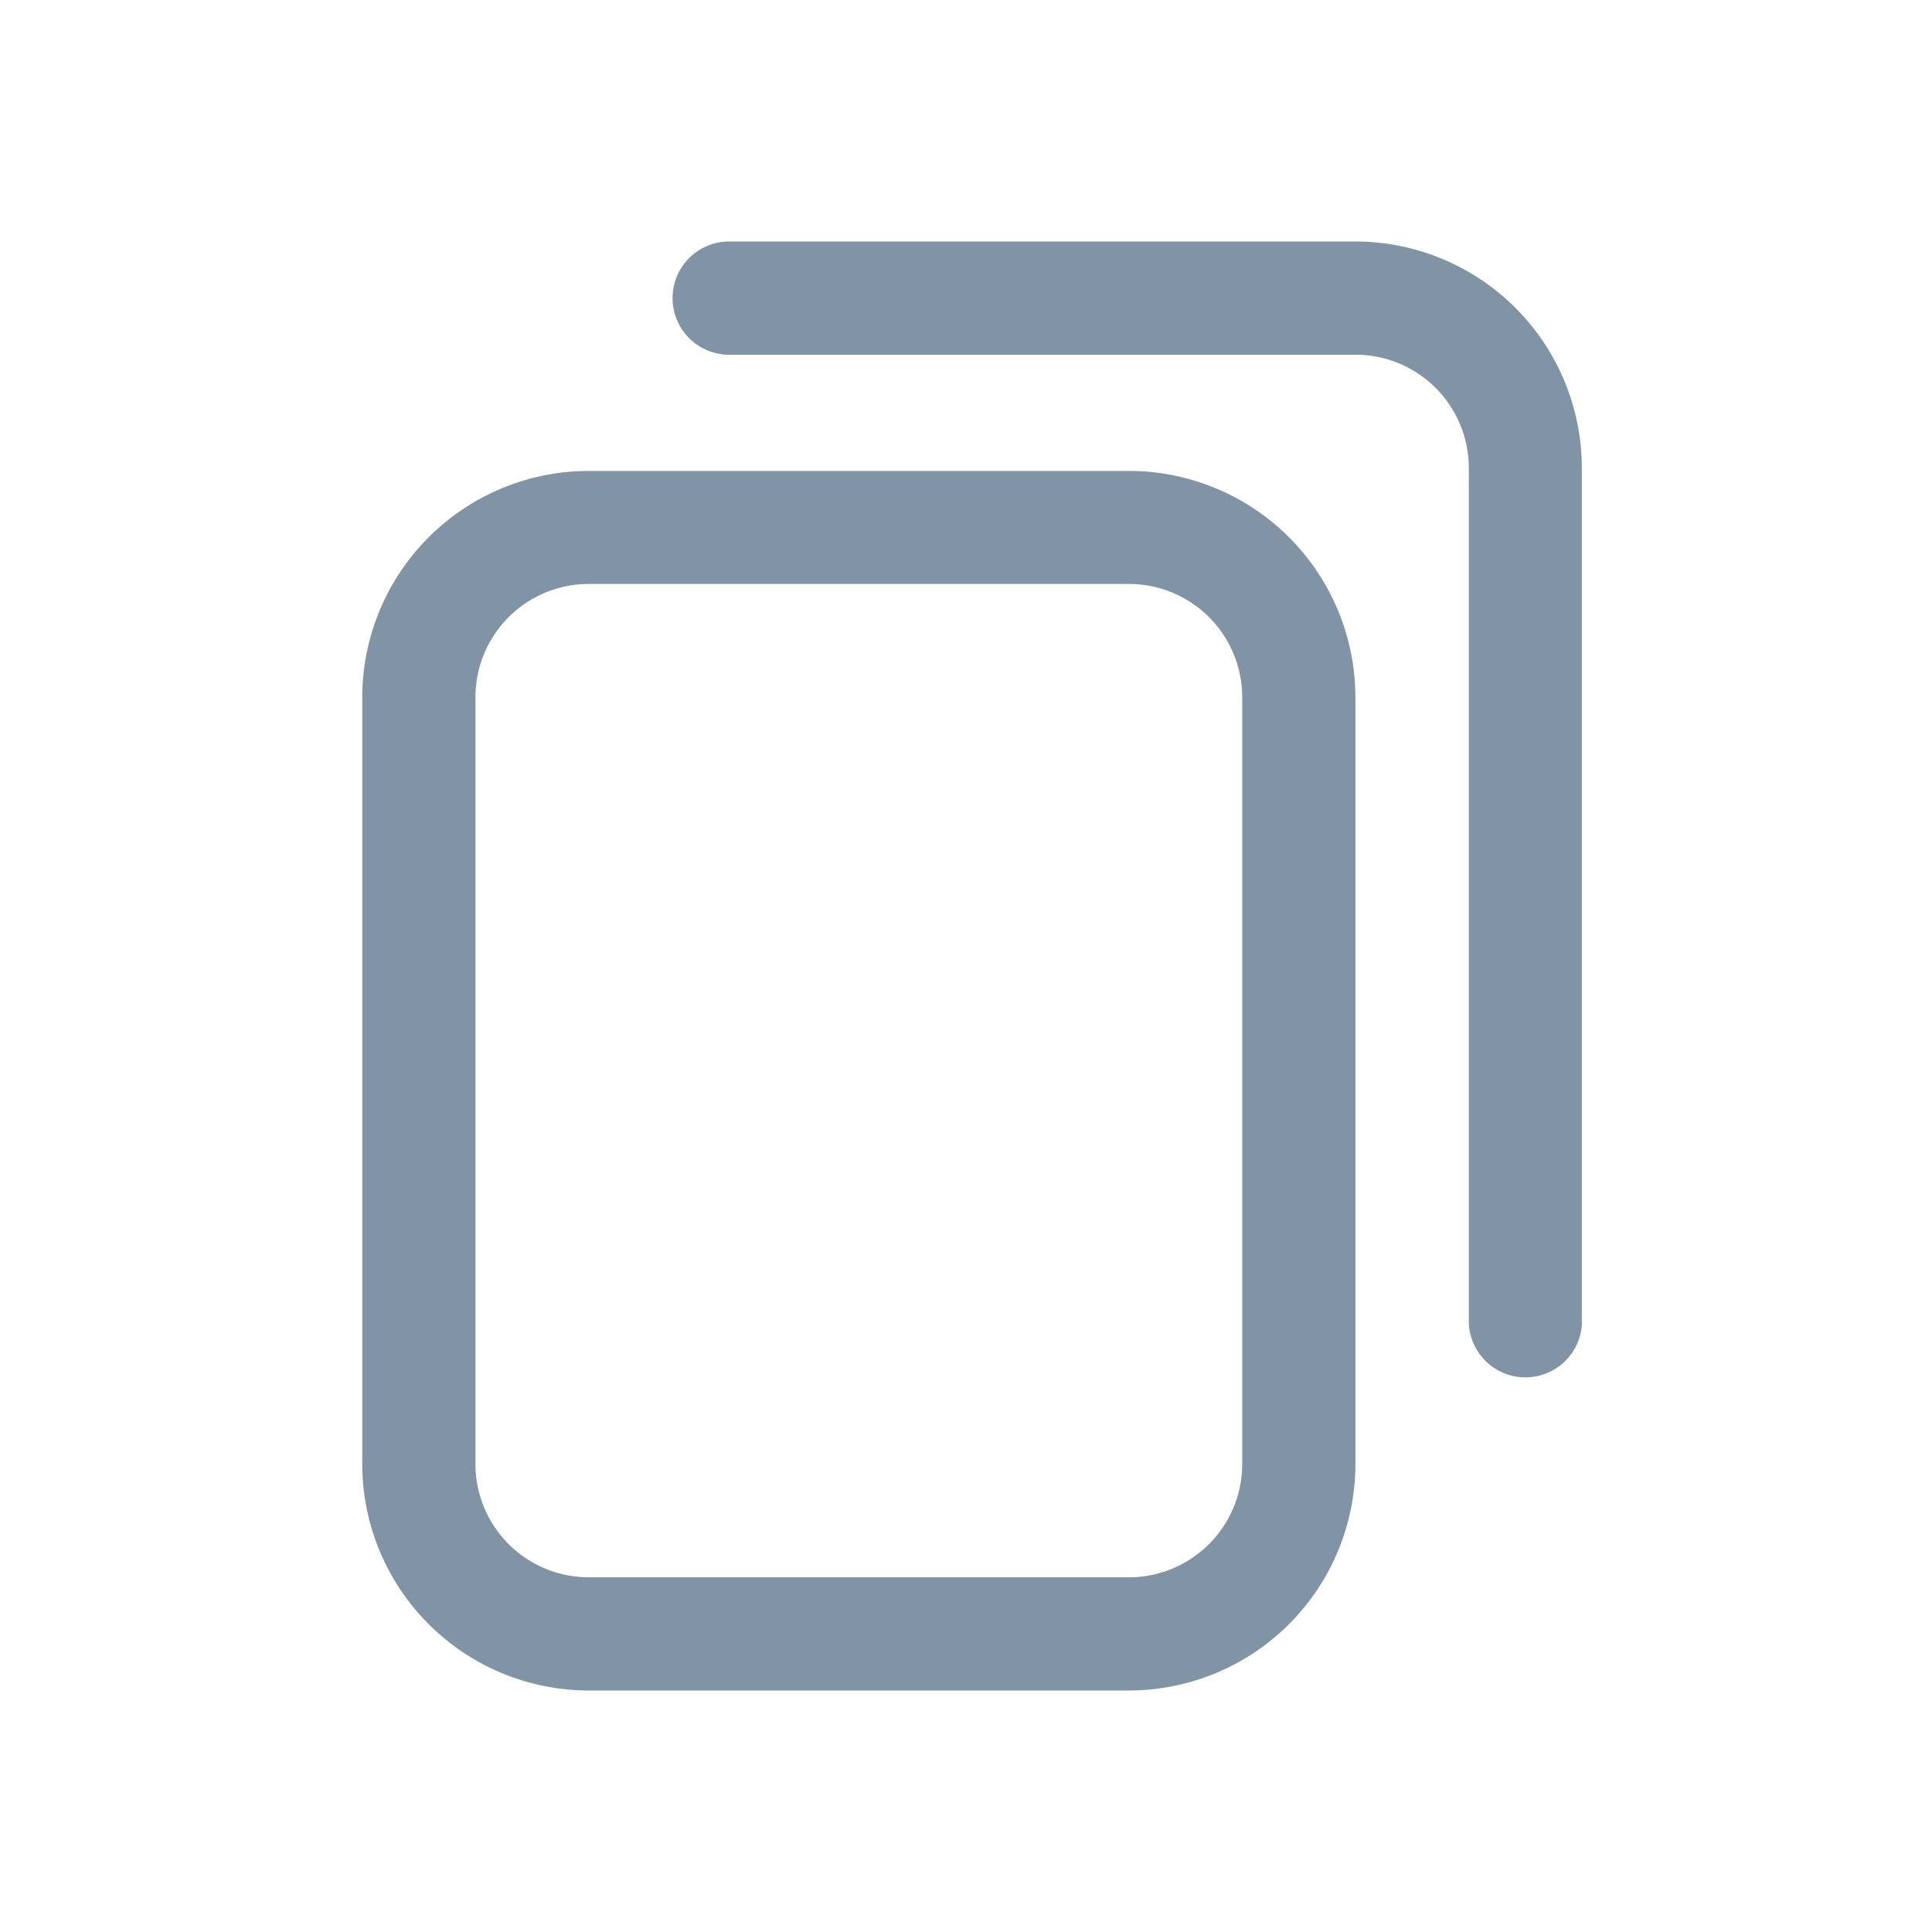 <svg data-name="Component 30 – 23" xmlns="http://www.w3.org/2000/svg" width="32" height="32">
    <defs>
        <clipPath id="a">
            <path data-name="Rectangle 2854" transform="translate(2122 1756)" style="stroke:#707070;fill:#8194a5" d="M0 0h32v32H0z"/>
        </clipPath>
    </defs>
    <g data-name="Mask Group 117" transform="translate(-2122 -1756)" style="clip-path:url(#a)">
        <g data-name="160-copy">
            <path data-name="Path 12594" d="M12.7 24H3.75A3.754 3.754 0 0 1 0 20.25V7.547A3.754 3.754 0 0 1 3.75 3.8h8.95a3.754 3.754 0 0 1 3.75 3.75v12.7A3.754 3.754 0 0 1 12.7 24zM3.75 5.672a1.877 1.877 0 0 0-1.875 1.875v12.7a1.877 1.877 0 0 0 1.875 1.878h8.95a1.877 1.877 0 0 0 1.875-1.875V7.547A1.877 1.877 0 0 0 12.7 5.672zM20.2 17.906V3.75A3.754 3.754 0 0 0 16.453 0H6.047a.938.938 0 0 0 0 1.875h10.406a1.877 1.877 0 0 1 1.875 1.875v14.156a.938.938 0 0 0 1.875 0zm0 0" style="fill:#8194a5" transform="translate(2128 1760)"/>
        </g>
    </g>
</svg>
